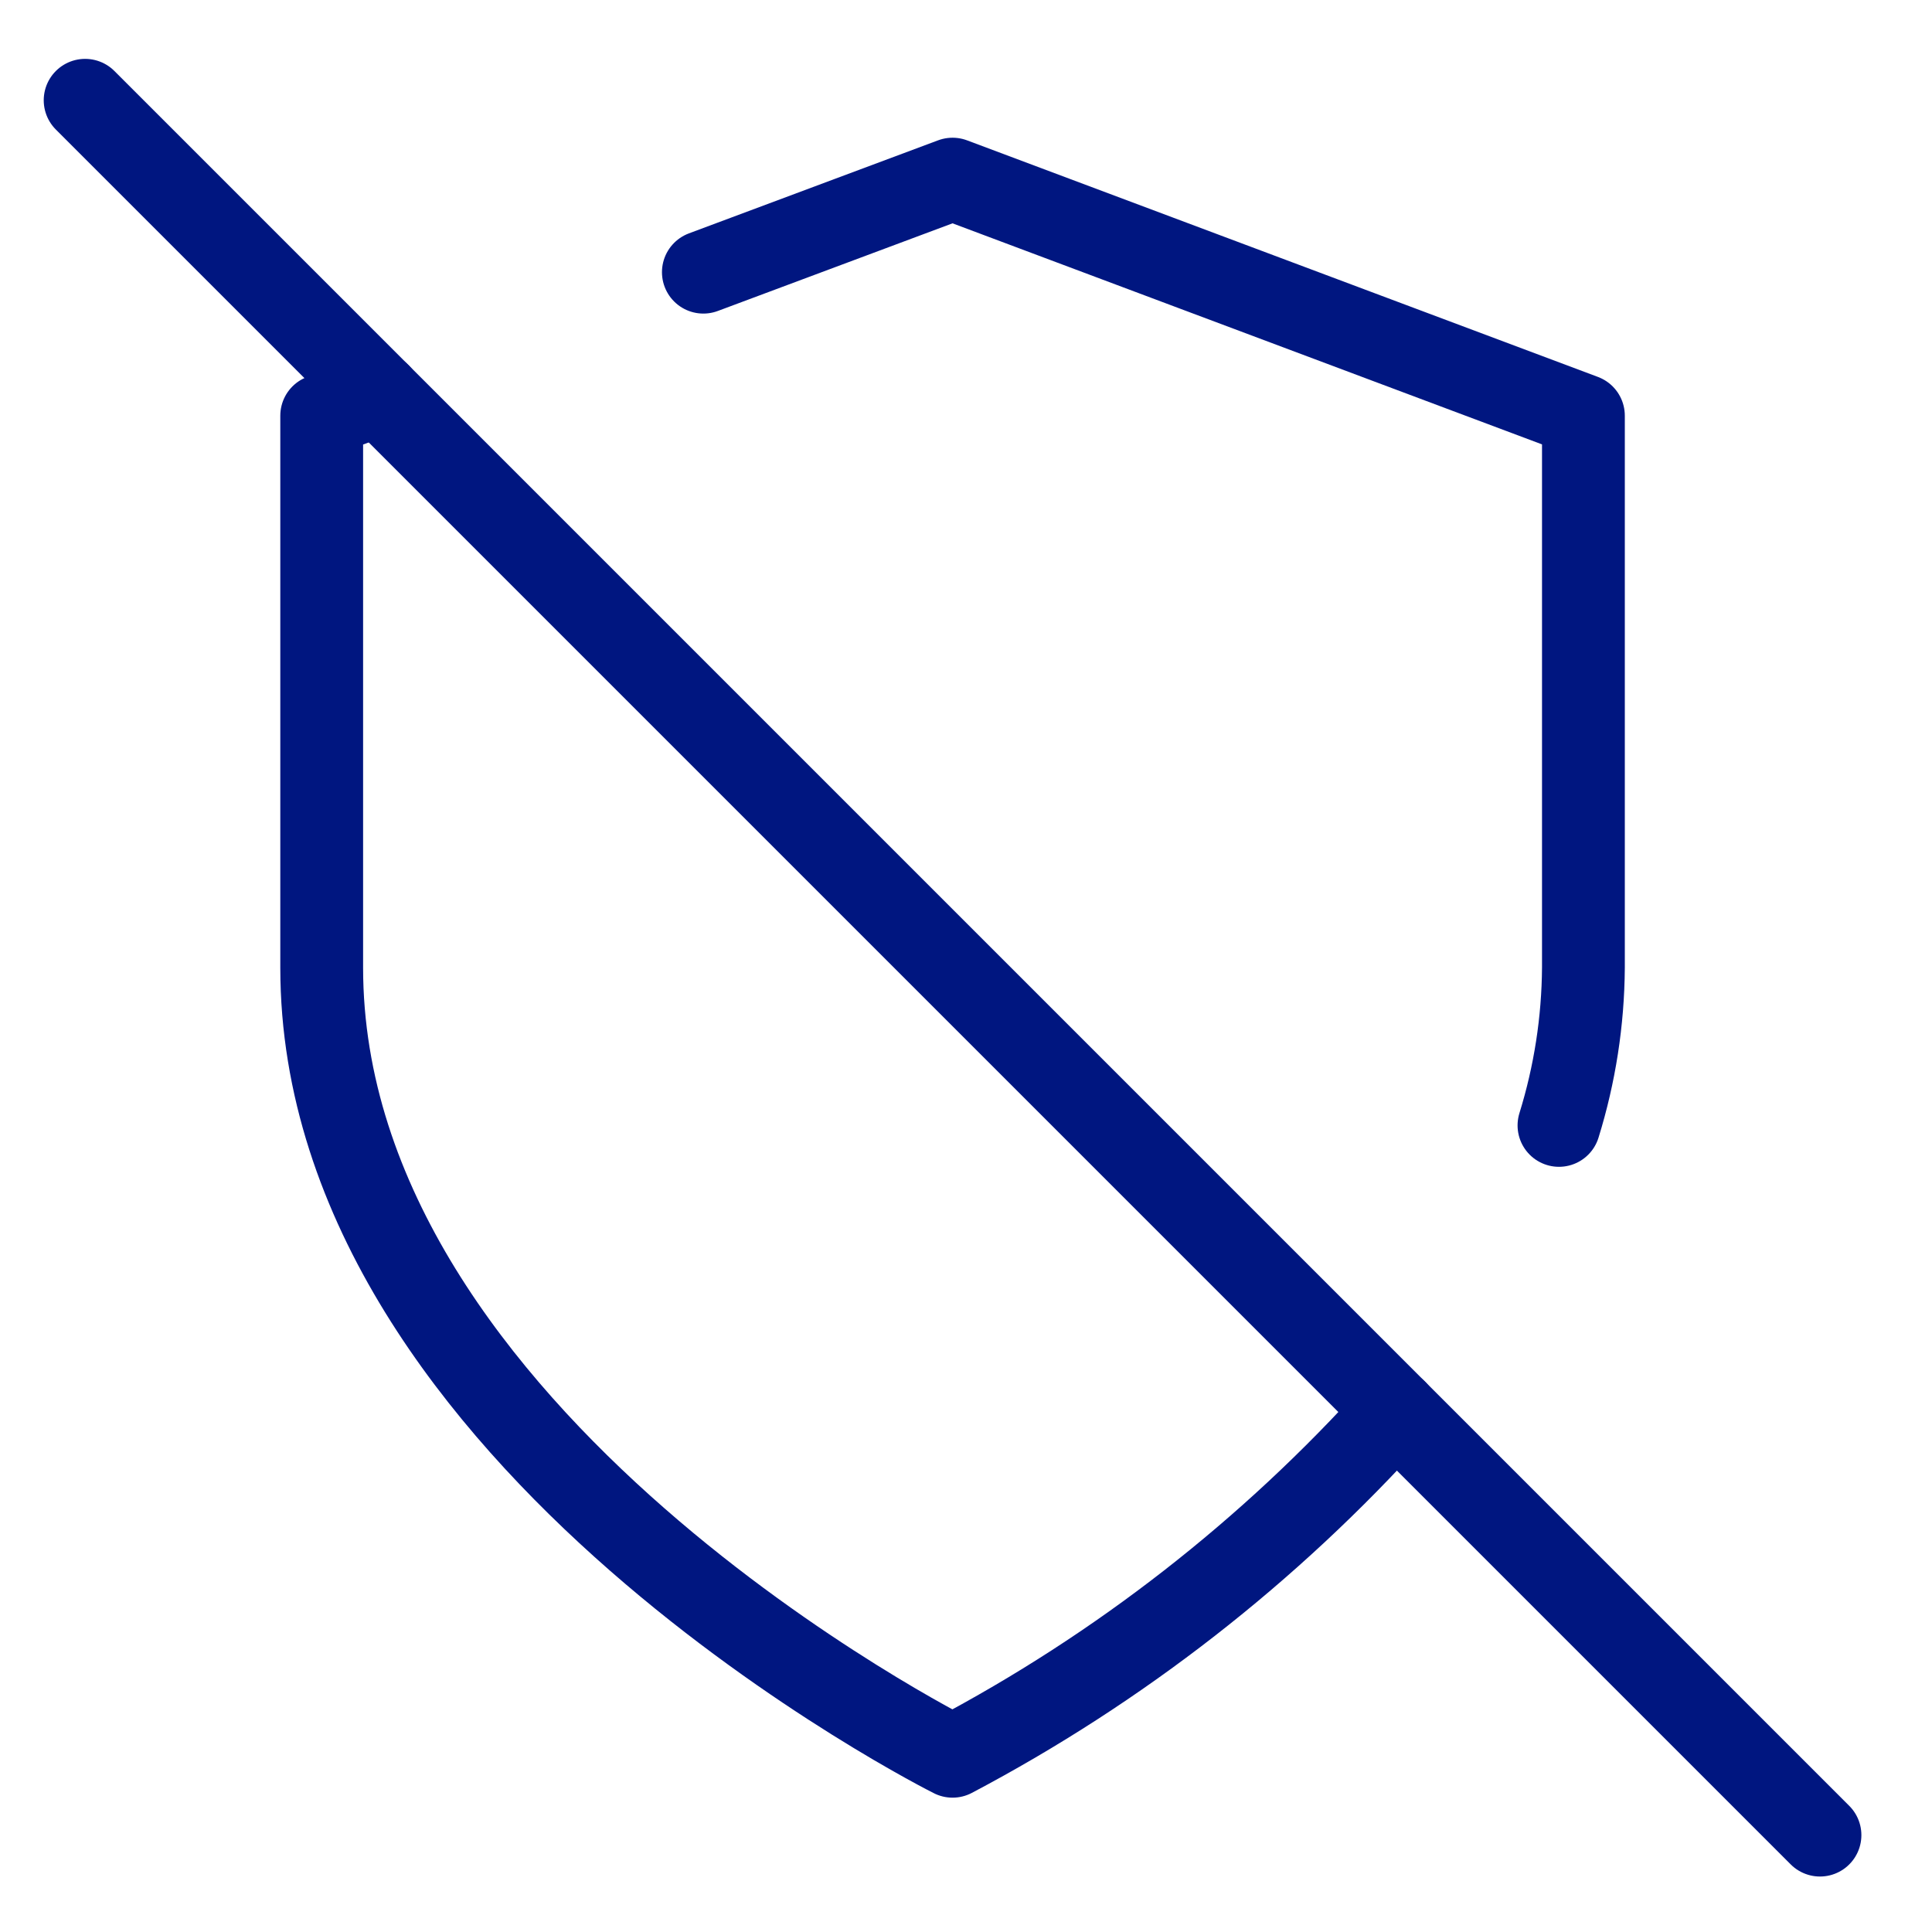 <svg width="49" height="49" viewBox="0 0 49 49" fill="none" xmlns="http://www.w3.org/2000/svg">
<path d="M39.539 28.543C39.941 27.248 40.15 25.9 40.159 24.543V10.543L24.159 4.543L17.839 6.903" stroke="#001680" stroke-width="2.1" stroke-linecap="round" stroke-linejoin="round"/>
<path d="M9.619 10.003L8.159 10.543V24.543C8.159 36.543 24.159 44.543 24.159 44.543C28.393 42.309 32.199 39.343 35.399 35.783" stroke="#001680" stroke-width="2.1" stroke-linecap="round" stroke-linejoin="round"/>
<path d="M2.159 2.543L46.159 46.543" stroke="#001680" stroke-width="2.1" stroke-linecap="round" stroke-linejoin="round"/>
</svg>
